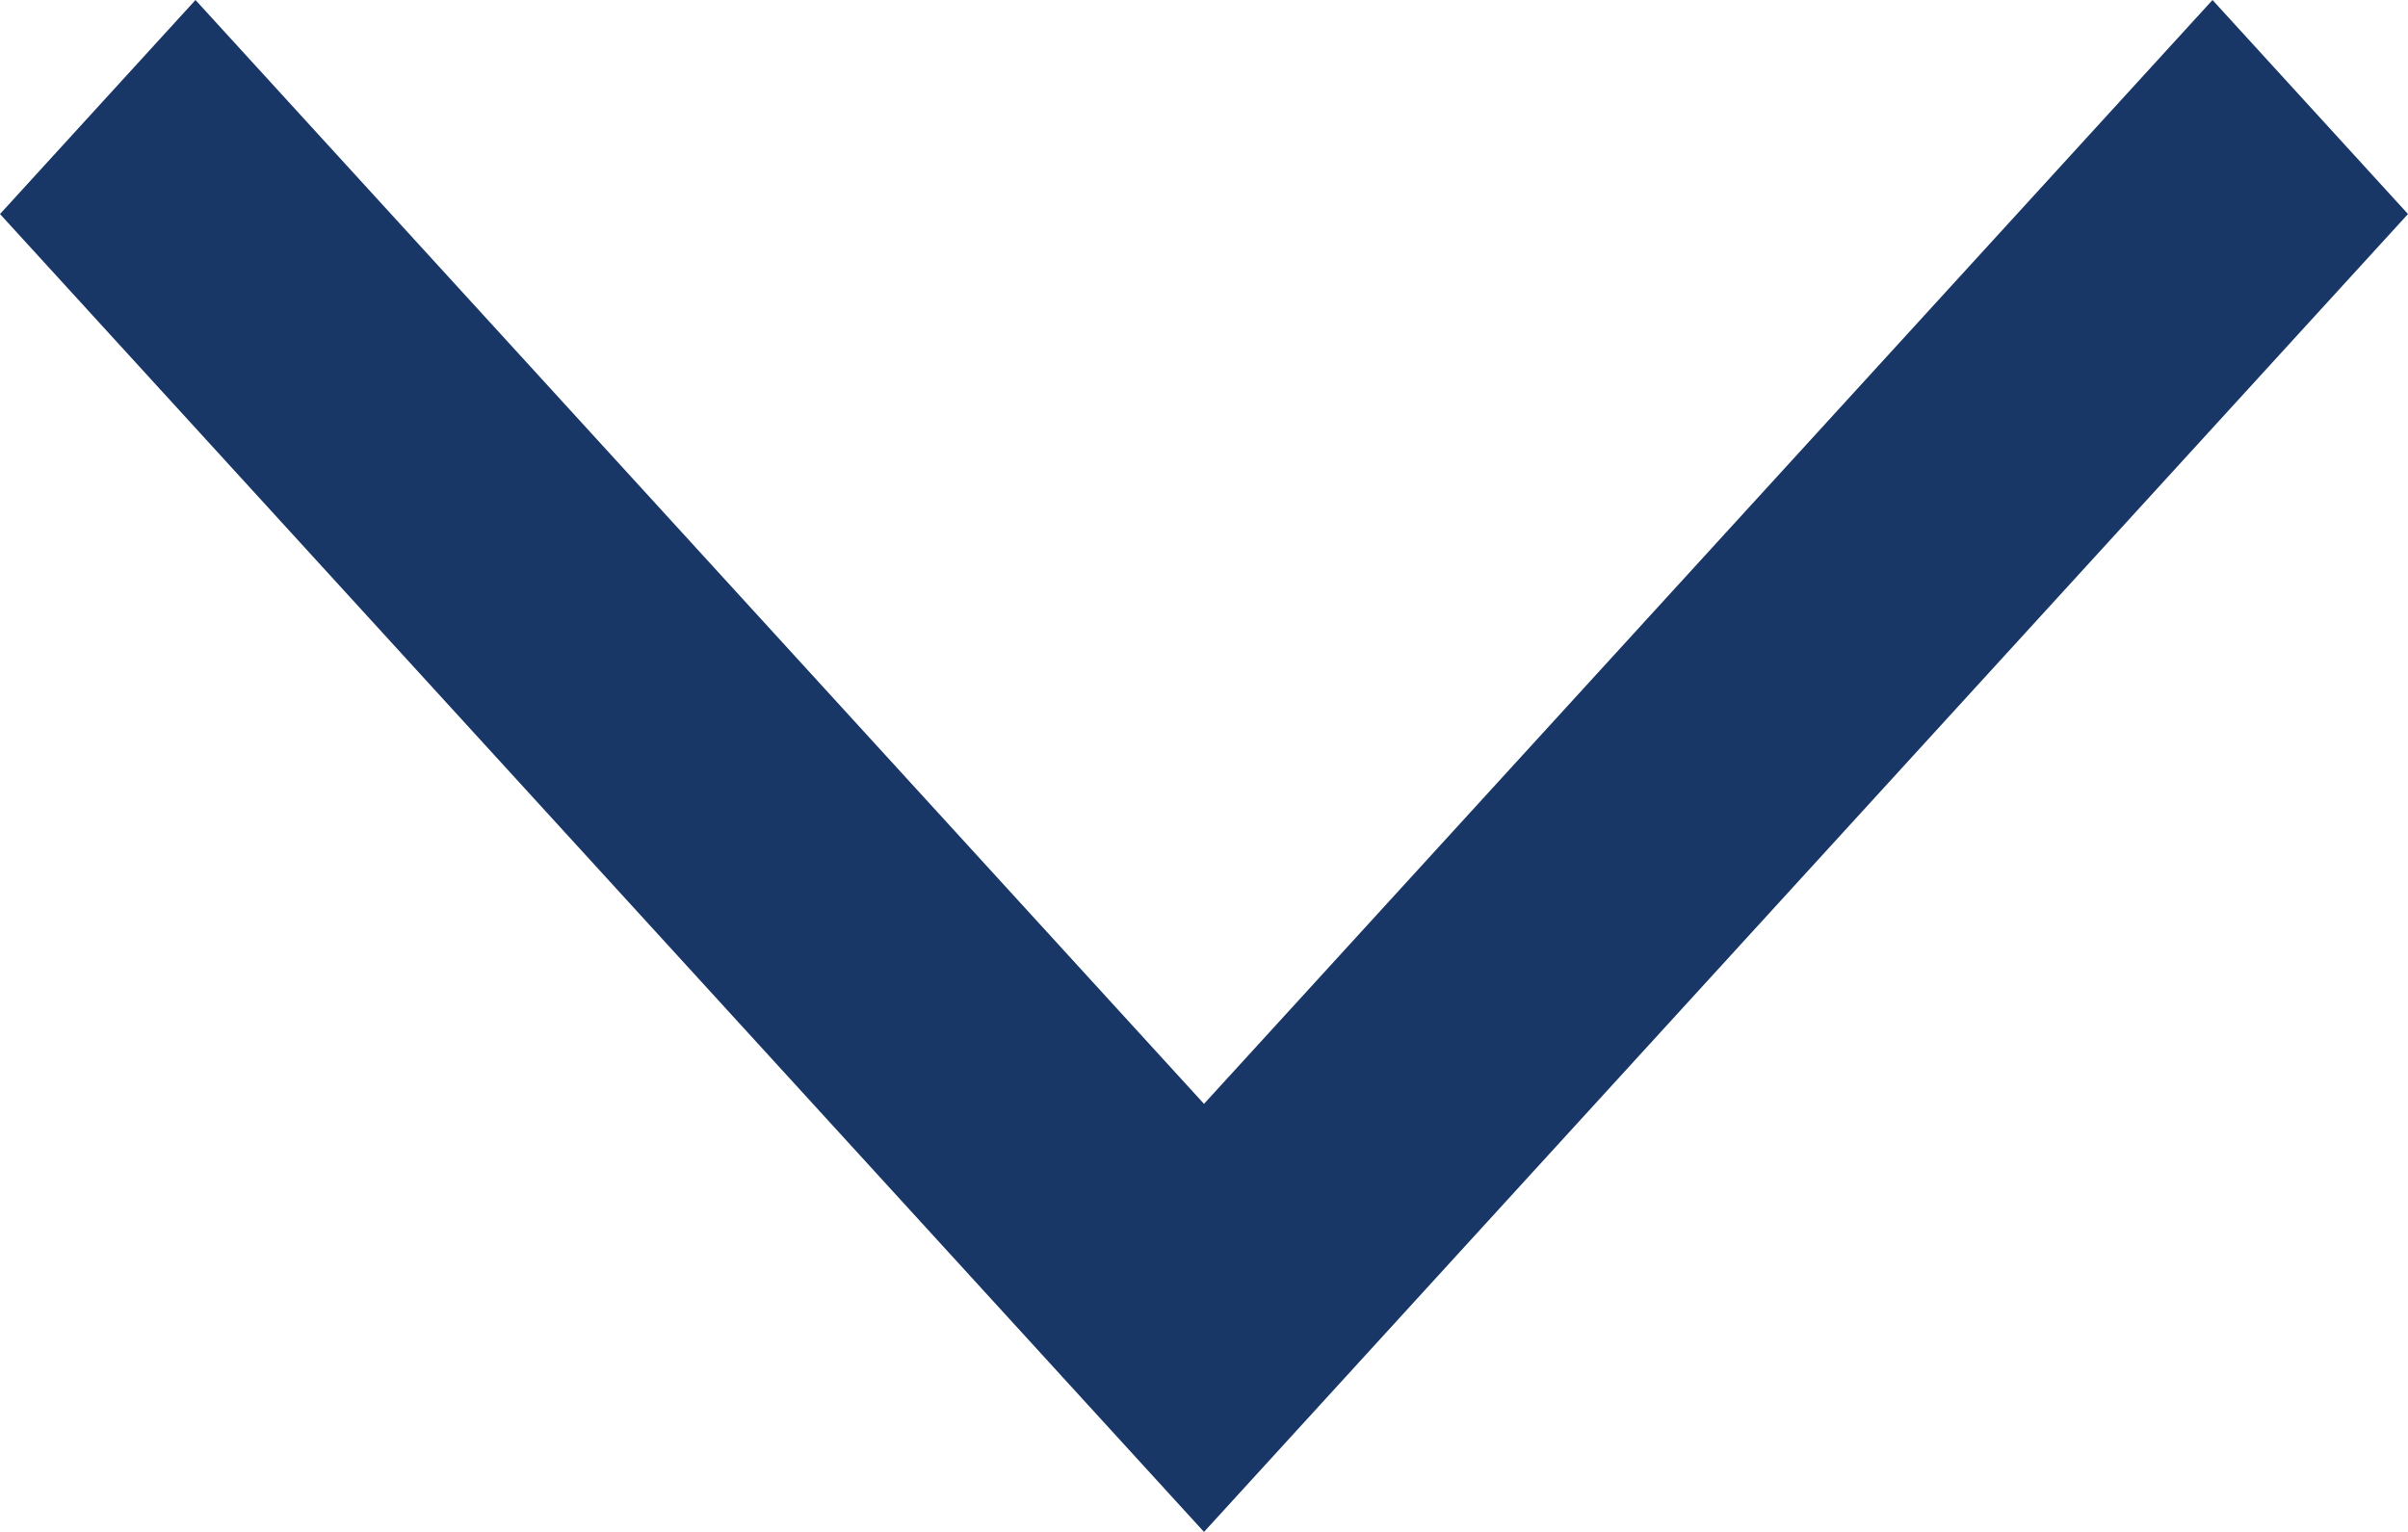 <svg width="11" height="7" viewBox="0 0 11 7" fill="none" xmlns="http://www.w3.org/2000/svg">
<path fill-rule="evenodd" clip-rule="evenodd" d="M5.5 5.044L0.893 0L0 0.978L5.5 7L11 0.978L10.107 0L5.5 5.044Z" fill="#193766"/>
</svg>
